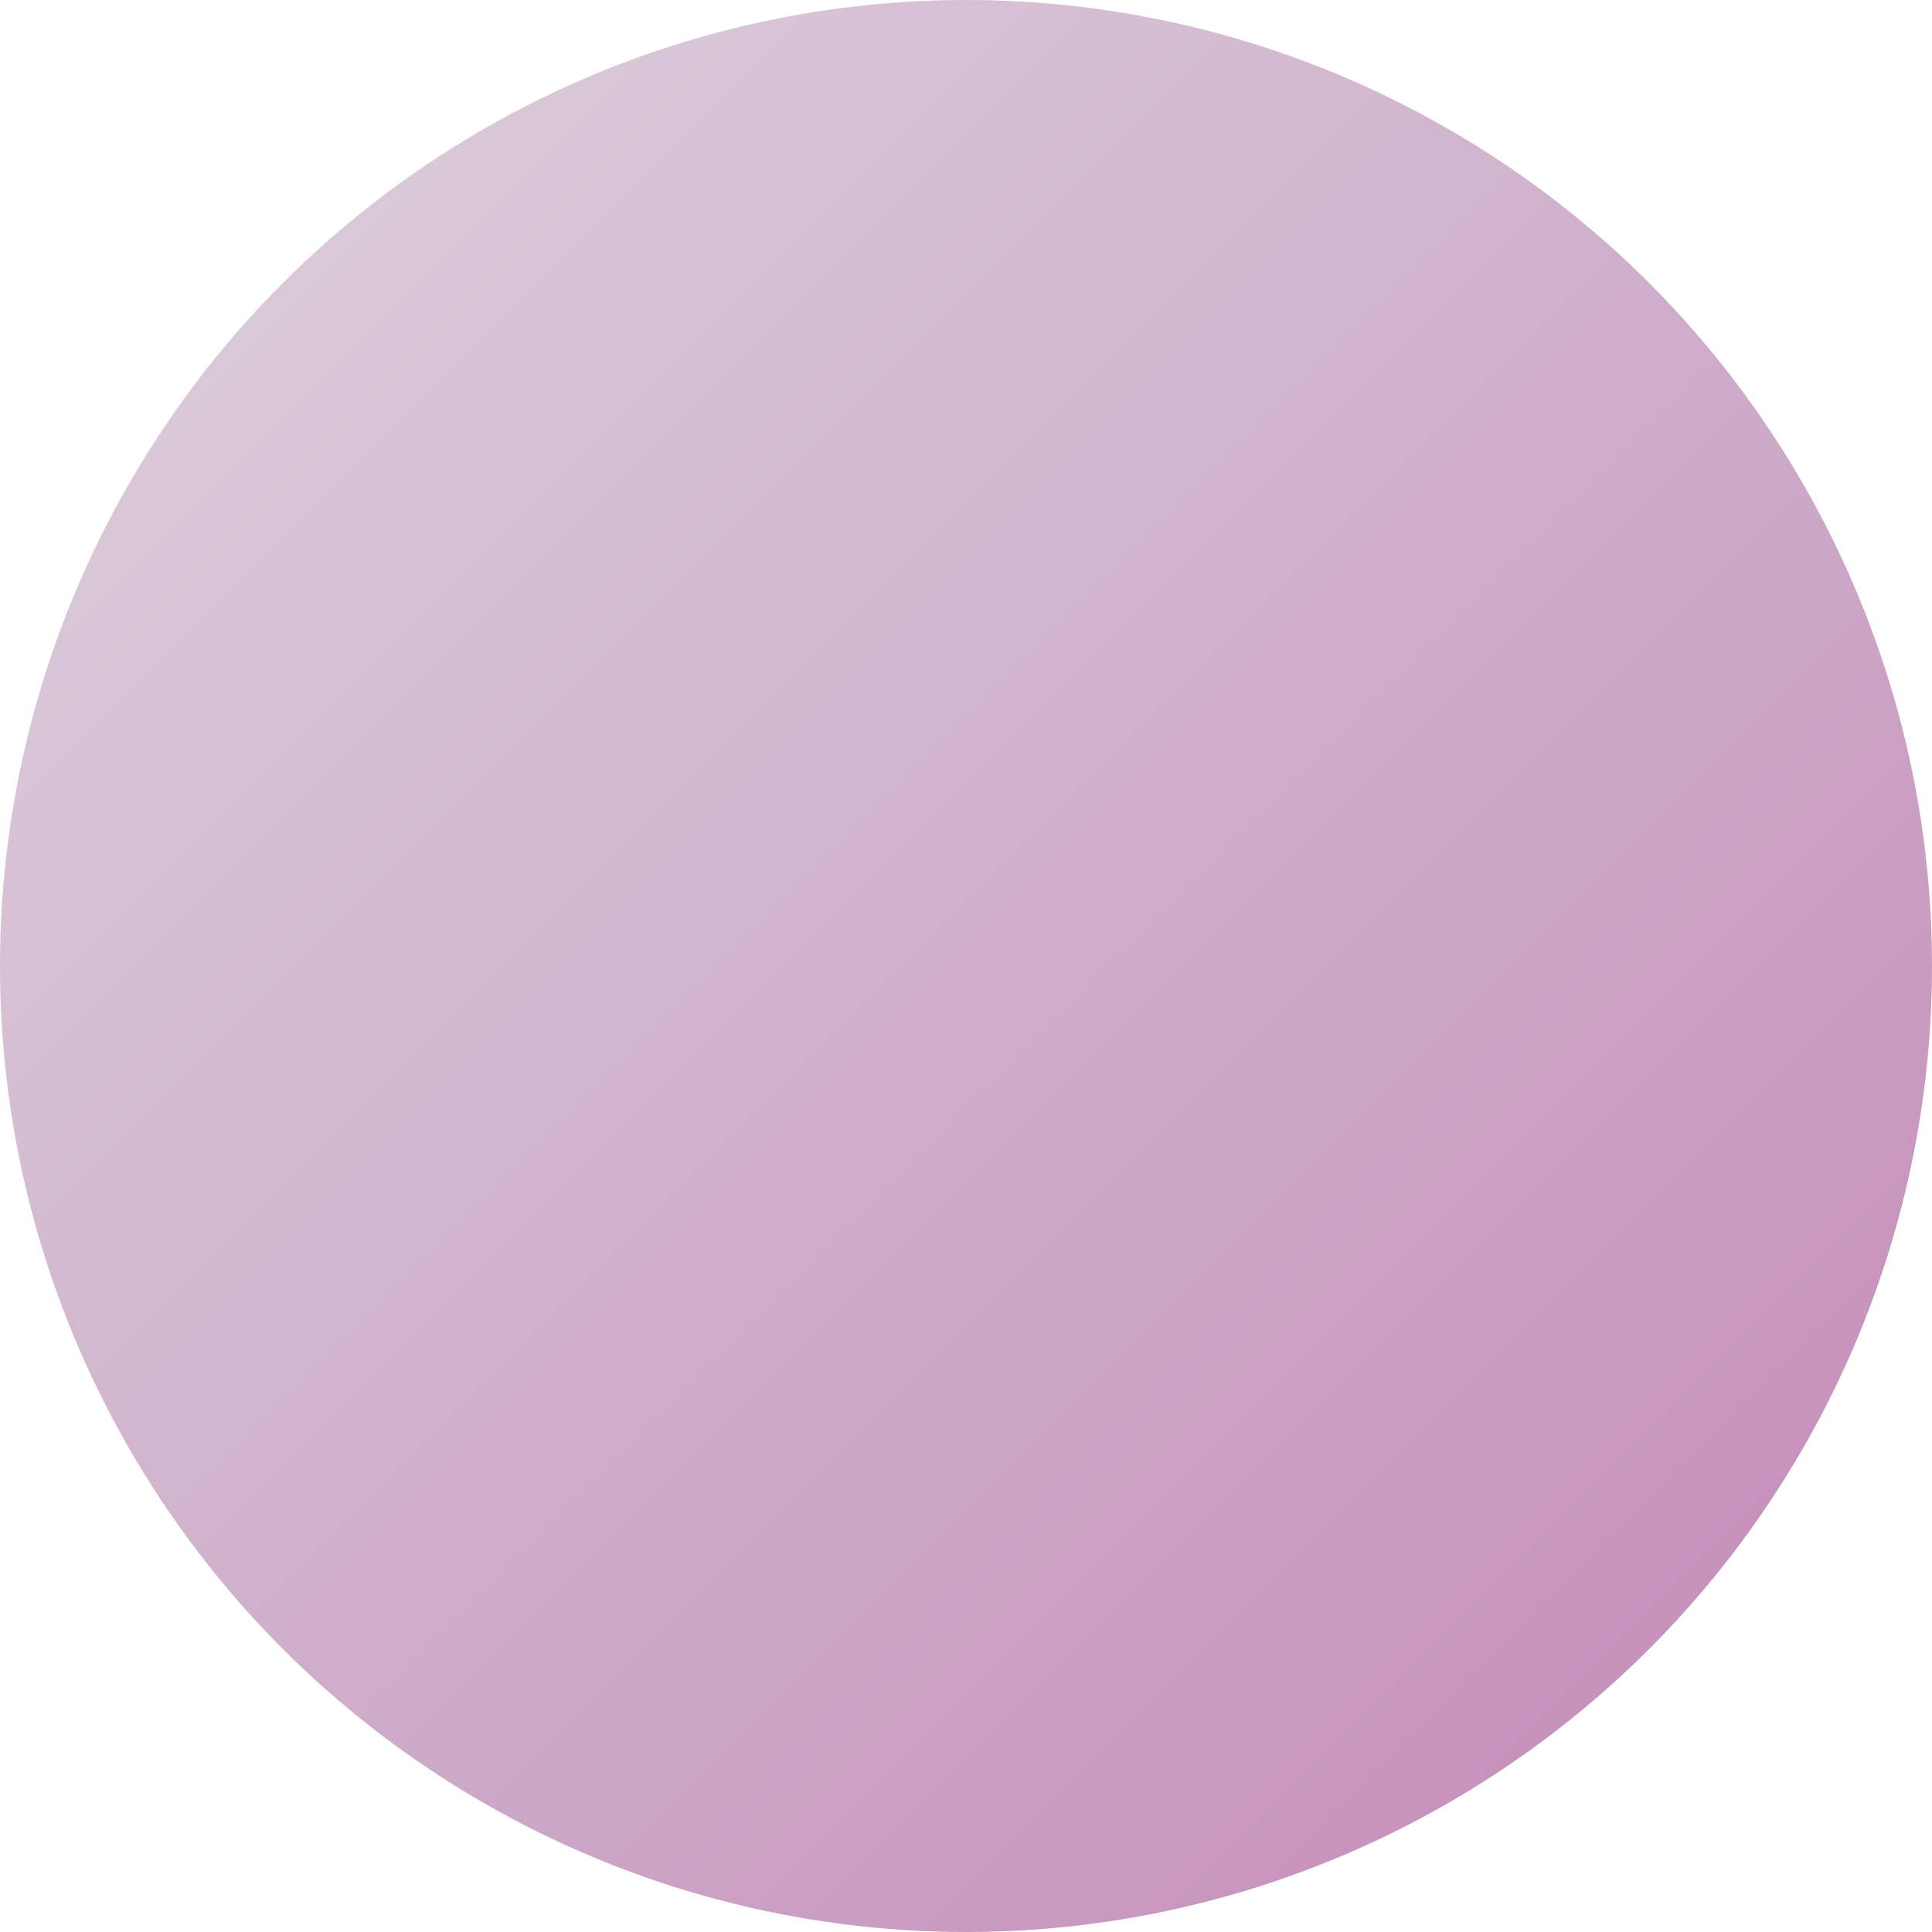 <svg width="48" height="48" viewBox="0 0 48 48" xmlns="http://www.w3.org/2000/svg">
  <defs>
    <!-- Default gradient -->
    <linearGradient id="grad_1751052615" x1="0%" y1="0%" x2="100%" y2="100%">
      <stop offset="0%" style="stop-color:#ded3de;stop-opacity:1" />
      <stop offset="50%" style="stop-color:#cfafcb;stop-opacity:1" />
      <stop offset="100%" style="stop-color:#c486b7;stop-opacity:1" />
    </linearGradient>
    
    <!-- Hover gradient -->
    <linearGradient id="grad_hover_1751052615" x1="0%" y1="0%" x2="100%" y2="100%">
      <stop offset="0%" style="stop-color:#baa0ba;stop-opacity:1" />
      <stop offset="50%" style="stop-color:#b47cad;stop-opacity:1" />
      <stop offset="100%" style="stop-color:#b2559f;stop-opacity:1" />
    </linearGradient>
    
    <!-- Active gradient -->
    <linearGradient id="grad_active_1751052615" x1="0%" y1="0%" x2="100%" y2="100%">
      <stop offset="0%" style="stop-color:#906290;stop-opacity:1" />
      <stop offset="50%" style="stop-color:#8d4784;stop-opacity:1" />
      <stop offset="100%" style="stop-color:#853274;stop-opacity:1" />
    </linearGradient>
  </defs>
  
  <style>
    .logo-circle {
      fill: url(#grad_1751052615);
      transition: fill 0.2s ease, transform 0.1s ease;
      cursor: pointer;
    }
    
    .logo-circle:hover {
      fill: url(#grad_hover_1751052615);
    }
    
    .logo-circle:active {
      fill: url(#grad_active_1751052615);
      transform: translateY(2px);
    }
  </style>
  
  <circle cx="24" cy="24" r="24" class="logo-circle" />
</svg>